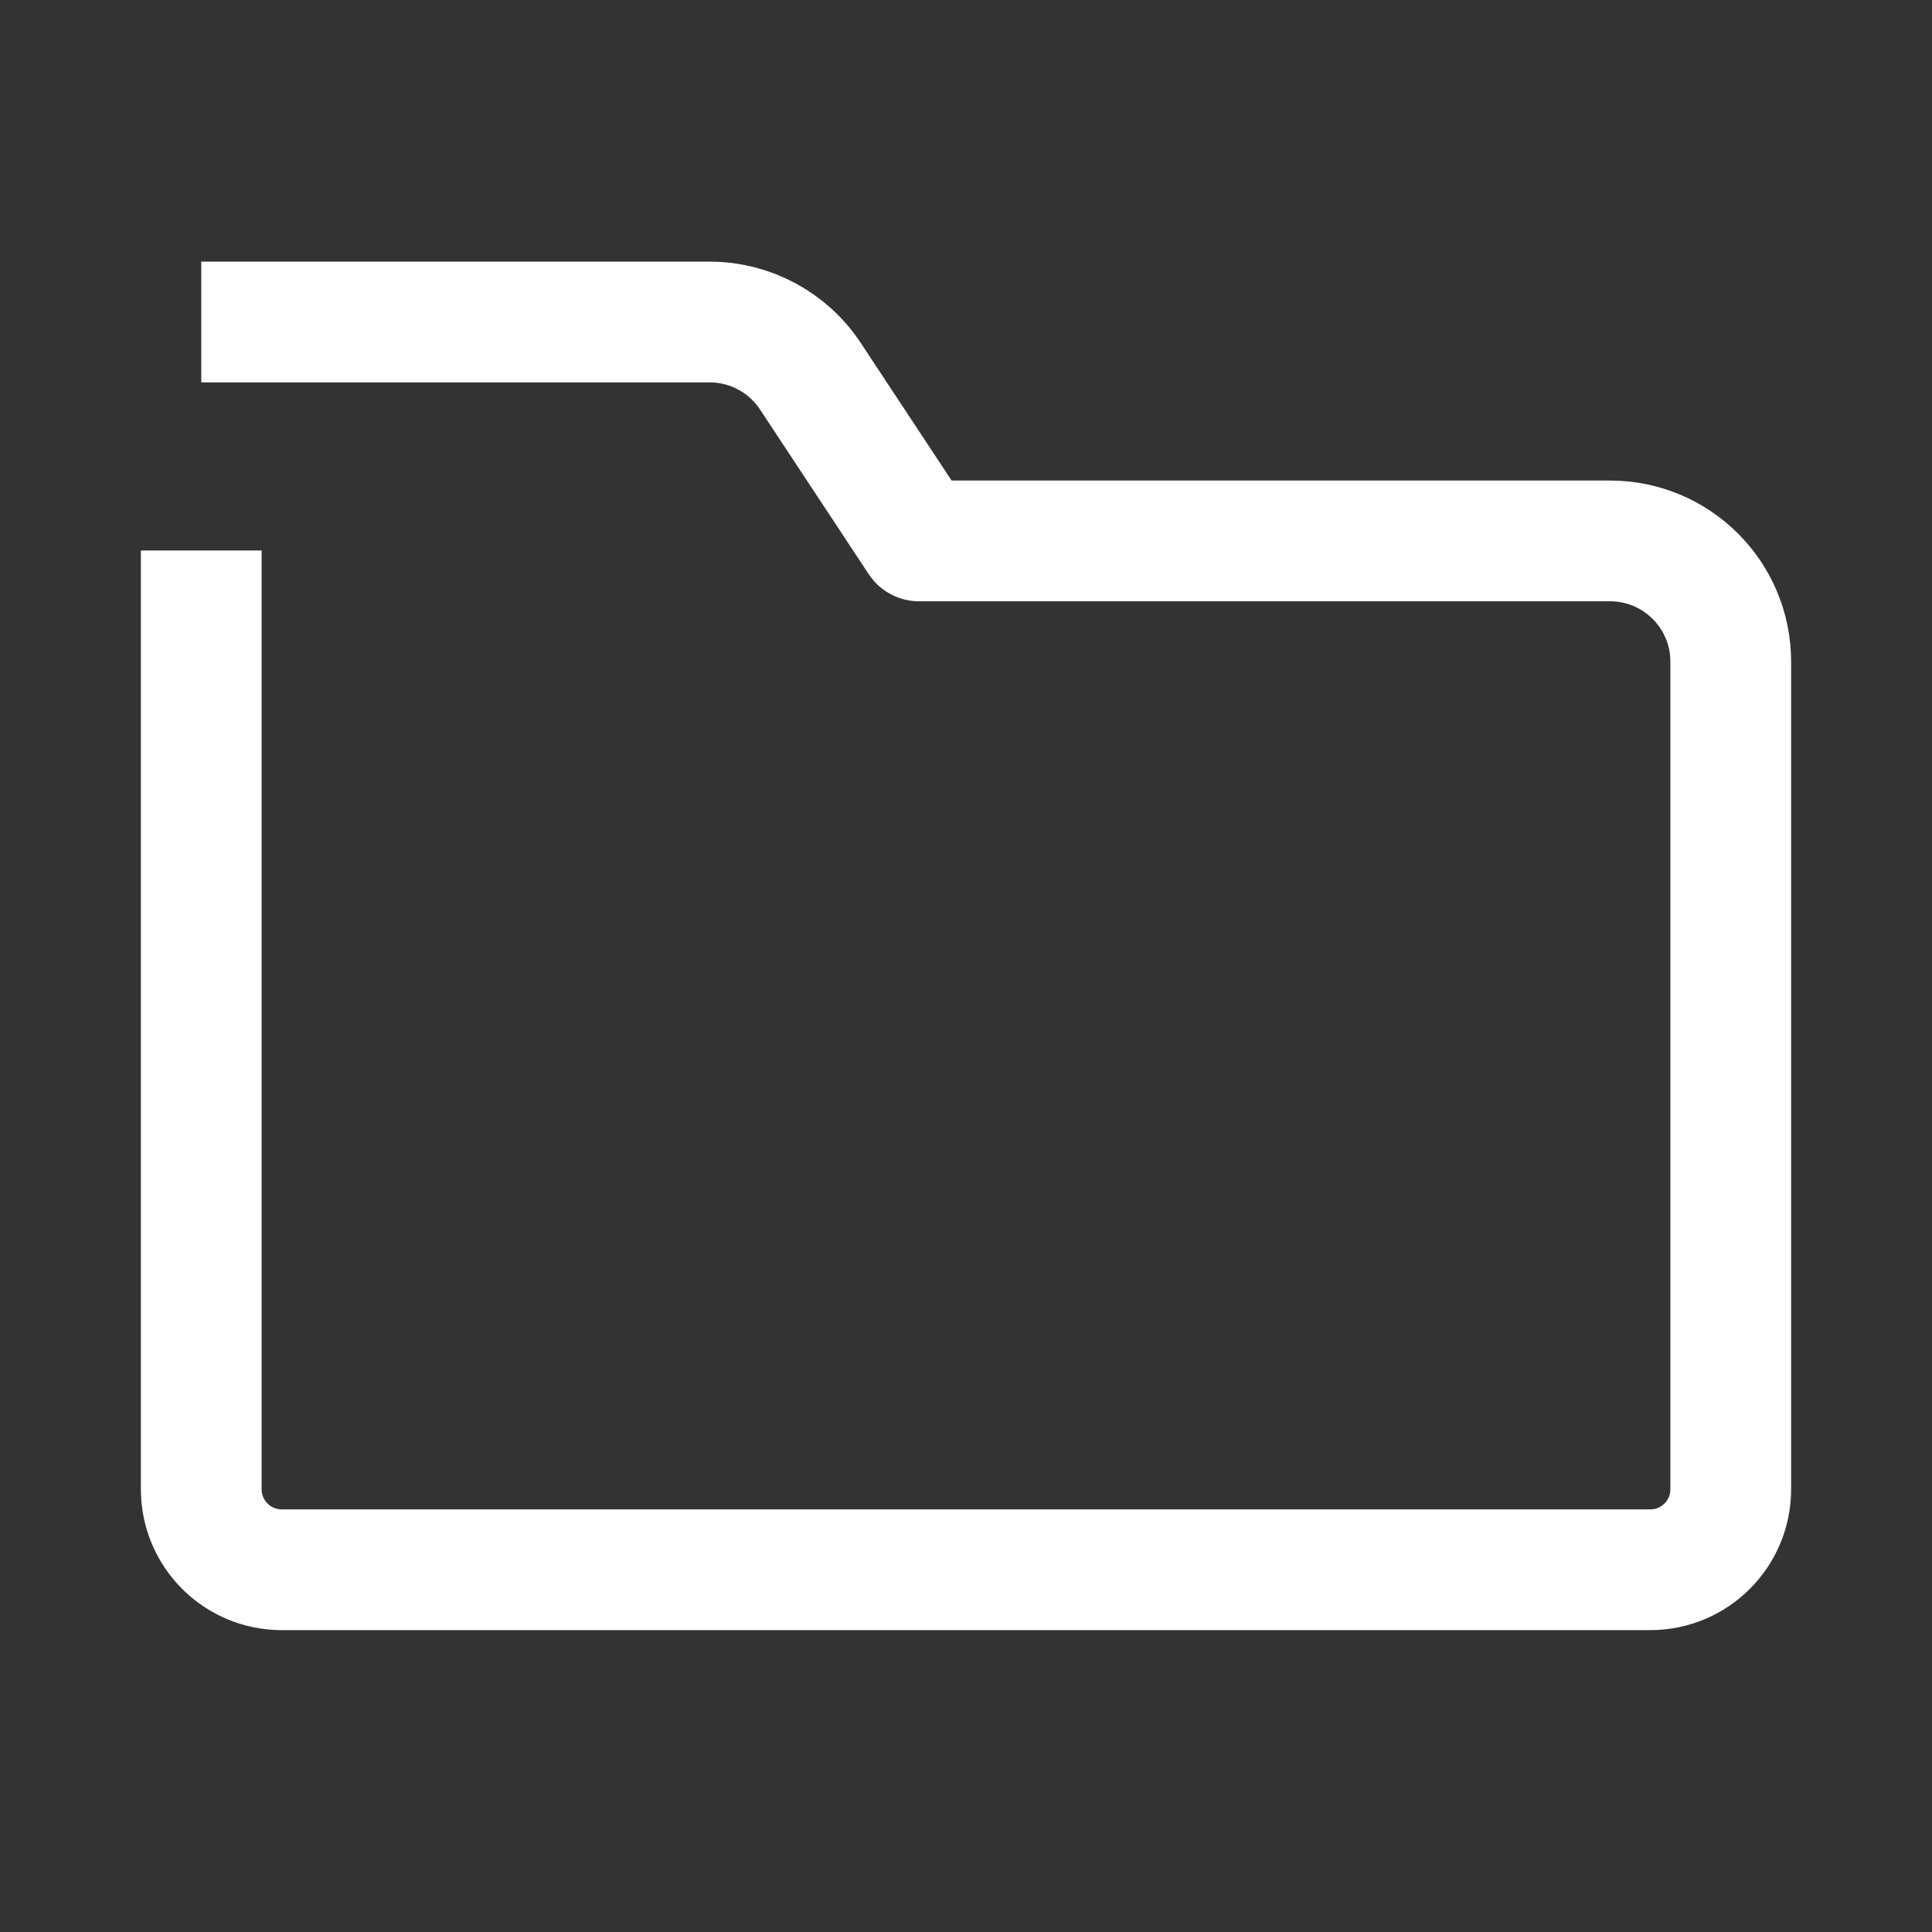 <?xml version="1.0" encoding="UTF-8"?>
<svg width="48px" height="48px" viewBox="0 0 48 48" version="1.1" xmlns="http://www.w3.org/2000/svg"
>
    <rect x="0" y="0" width="48" height="48" fill="#333333" stroke="none"/>
    <!-- Generator: Sketch 54.1 (76490) - https://sketchapp.com -->
    <title>_icon/folder/l/white</title>
    <desc>Created with Sketch.</desc>
    <g id="_icon/folder/l/white" stroke="none" stroke-width="1" fill="none" fill-rule="evenodd" strokeLinecap="round"
       stroke-linejoin="round">
        <path d="M5,8 L17.63,8 C18.638,8 19.579,8.506 20.134,9.347 L22.835,13.439 L40,13.439 C41.657,13.439 43,14.782 43,16.439 L43,37 C43,38.105 42.105,39 41,39 L7,39 C5.895,39 5,38.105 5,37 L5,13.677"
              id="Rectangle" stroke="#FFFFFF" stroke-width="3"></path>
    </g>
</svg>